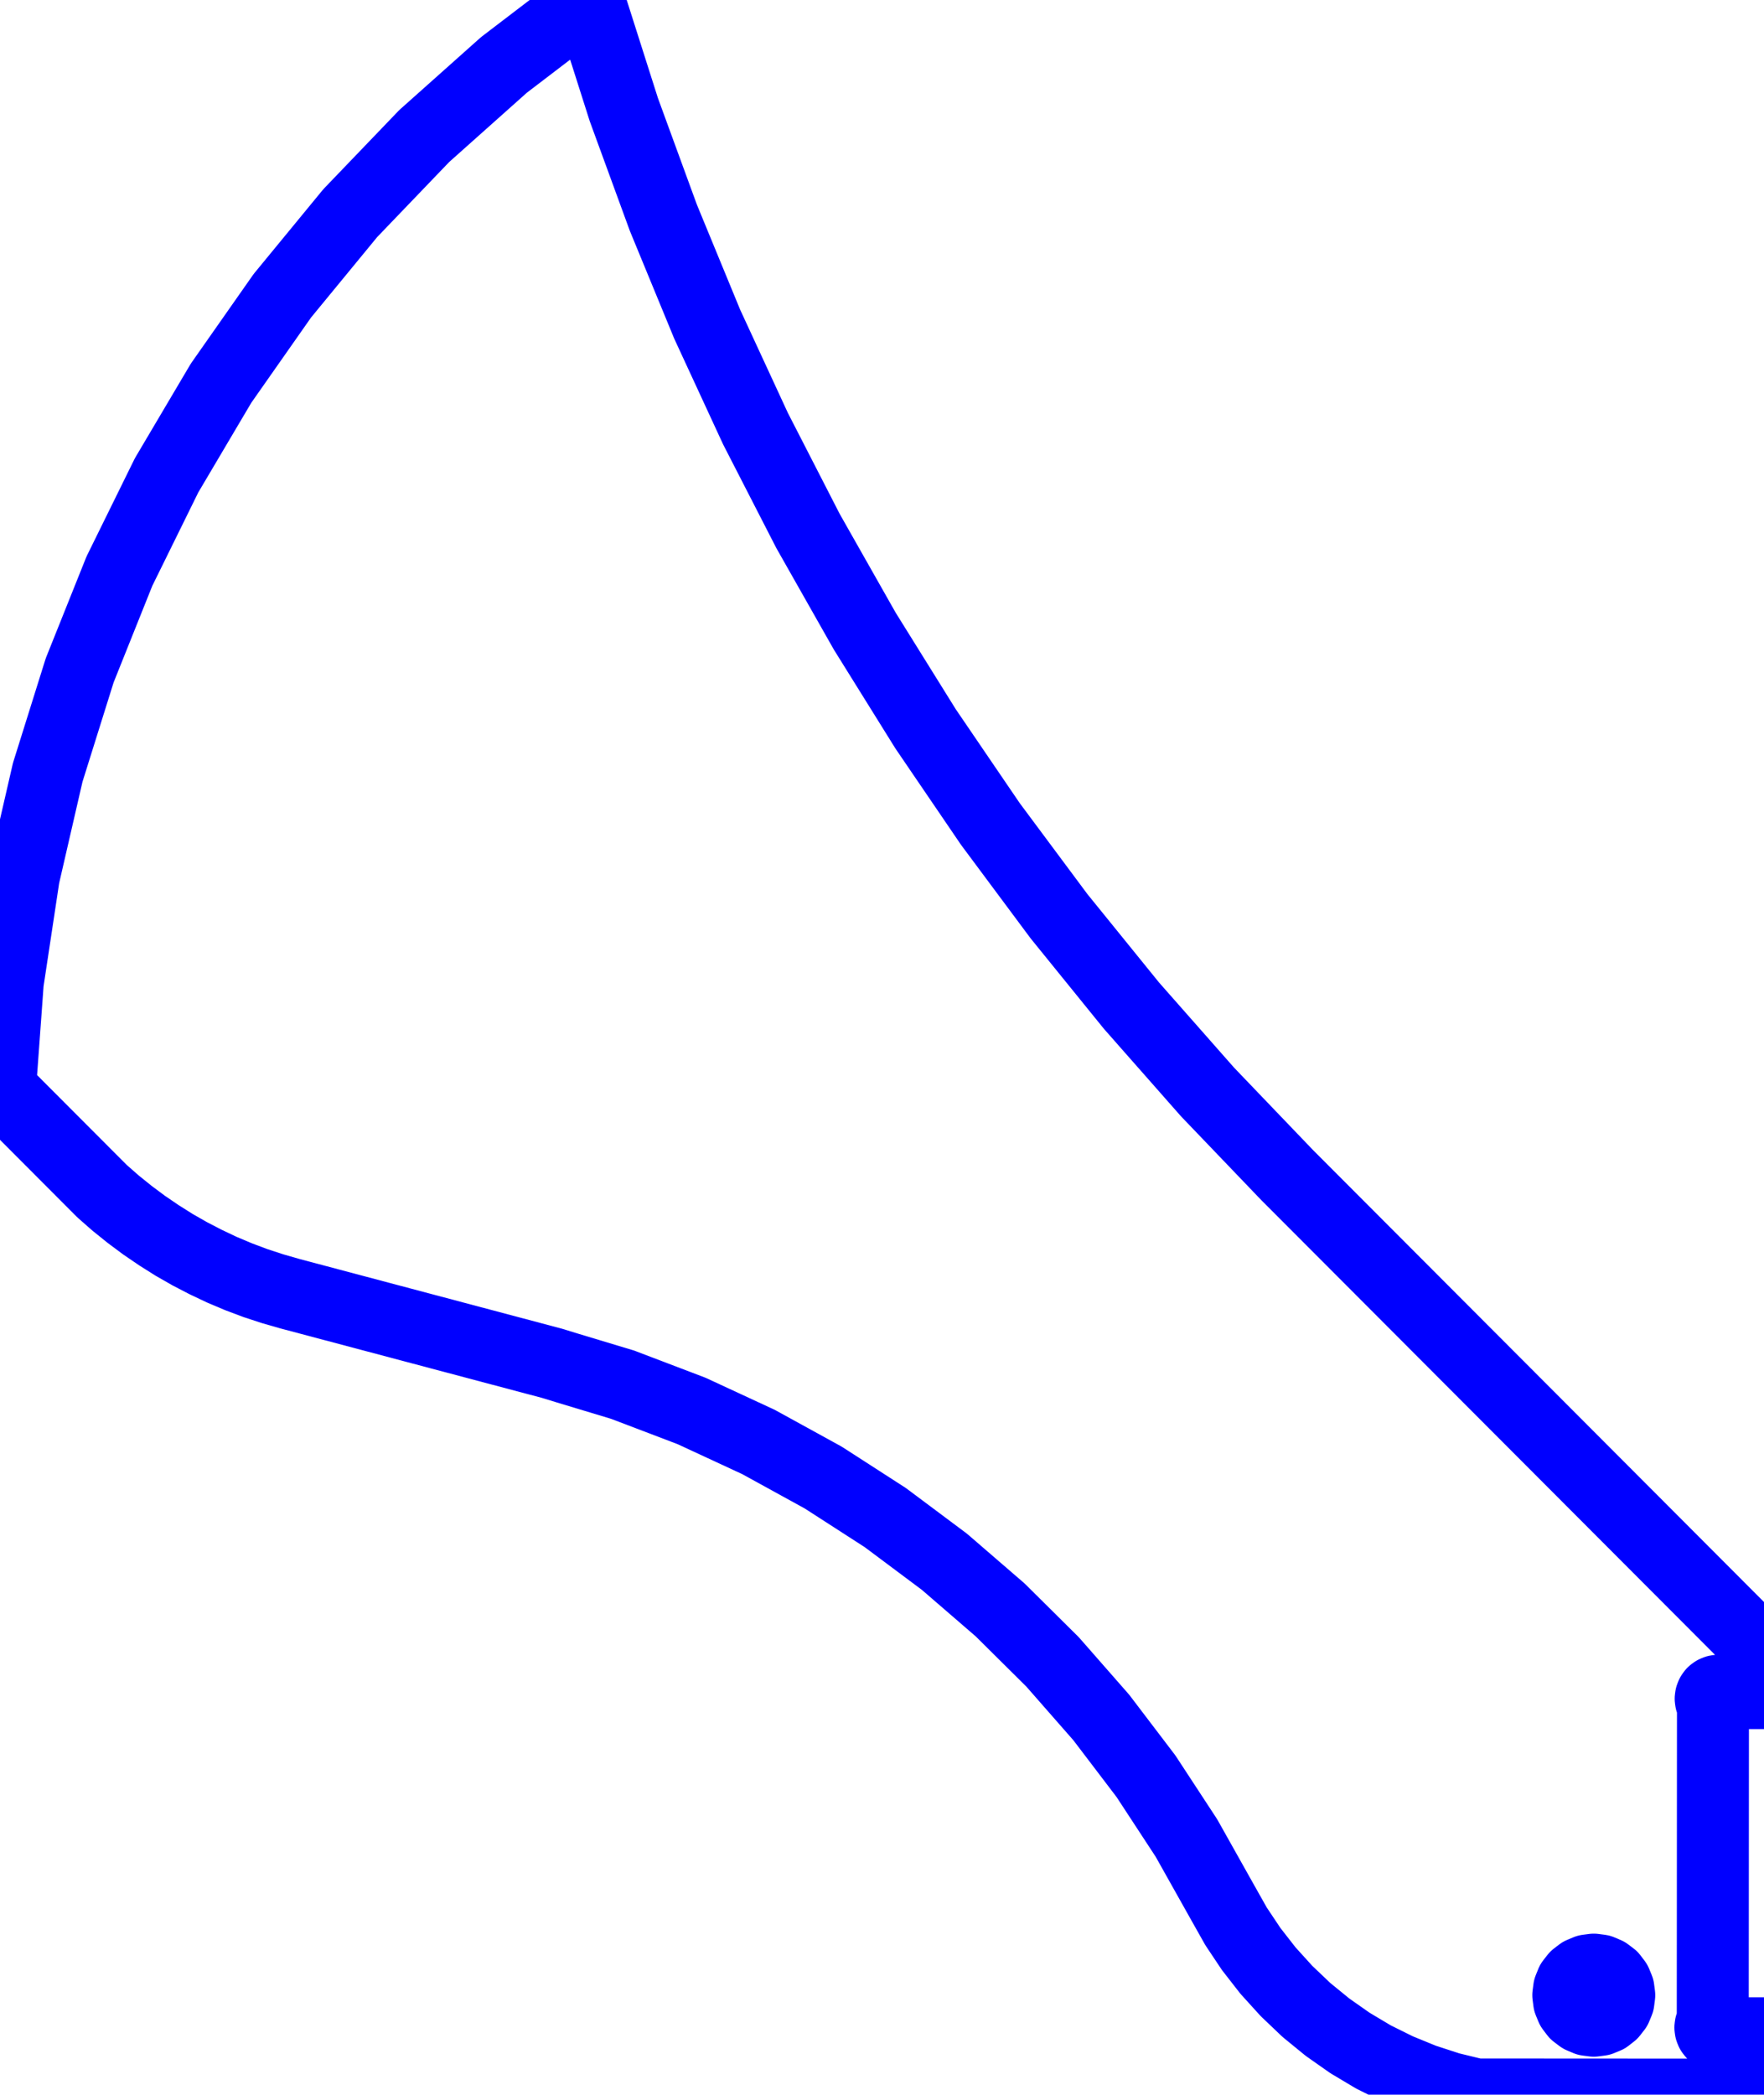 <?xml version="1.0" standalone="no"?>
<!DOCTYPE svg PUBLIC "-//W3C//DTD SVG 1.1//EN" "http://www.w3.org/Graphics/SVG/1.1/DTD/svg11.dtd">
<svg width="24.507in" height="29.09in"
 viewBox="0 0 24.507 29.09"
 xmlns="http://www.w3.org/2000/svg" version="1.1"
 xmlns:xlink="http://www.w3.org/1999/xlink">
<desc>Output from Flights of Ideas SVG Sketchup Plugin</desc>

  <path id="face0-cut"
 style="fill:none;stroke:#0000FF;stroke-width:1;stroke-miterlimit:4;stroke-dasharray:none;stroke-linejoin:round;stroke-linecap:round"
        d="M 0.108,13.641 L 9.458699252133086e-07,15.122 L 1.418,16.543 L 1.606,16.708 L 1.801,16.865 L 2.001,17.014 L 2.208,17.155 L 2.419,17.288 L 2.636,17.412 L 2.858,17.527 L 3.084,17.634 L 3.314,17.731 L 3.548,17.819 L 3.786,17.897 L 4.026,17.966 L 7.668,18.933 L 7.883,18.999 L 8.649,19.23 L 9.608,19.595 L 10.538,20.026 L 11.437,20.52 L 12.298,21.075 L 13.12,21.689 L 13.896,22.359 L 14.624,23.081 L 15.3,23.852 L 15.921,24.668 L 16.483,25.526 L 16.985,26.42 L 17.172,26.752 L 17.383,27.068 L 17.617,27.368 L 17.873,27.65 L 18.149,27.913 L 18.443,28.153 L 18.755,28.372 L 19.082,28.567 L 19.423,28.736 L 19.775,28.88 L 20.137,28.998 L 20.507,29.088 L 24.048,29.09 L 24.103,29.087 L 24.157,29.077 L 24.209,29.061 L 24.259,29.039 L 24.307,29.01 L 24.35,28.977 L 24.389,28.938 L 24.423,28.895 L 24.452,28.848 L 24.475,28.798 L 24.492,28.746 L 24.503,28.692 L 24.503,28.237 L 23.952,28.237 L 23.929,28.255 L 23.902,28.266 L 23.873,28.269 L 23.845,28.266 L 23.818,28.254 L 23.795,28.237 L 23.777,28.214 L 23.766,28.187 L 23.762,28.158 L 23.766,28.129 L 23.777,28.102 L 23.795,28.079 L 23.798,23.67 L 23.781,23.647 L 23.77,23.62 L 23.766,23.591 L 23.77,23.562 L 23.781,23.535 L 23.798,23.512 L 23.821,23.495 L 23.848,23.484 L 23.877,23.48 L 23.906,23.484 L 23.933,23.495 L 23.956,23.512 L 24.507,23.513 L 24.507,23.044 L 24.505,23.027 L 24.503,23.011 L 24.499,22.995 L 24.494,22.979 L 24.488,22.964 L 24.482,22.949 L 24.474,22.934 L 24.465,22.92 L 24.456,22.907 L 24.445,22.894 L 17.883,16.32 L 16.777,15.166 L 15.72,13.967 L 14.713,12.725 L 13.759,11.443 L 12.859,10.122 L 12.014,8.765 L 11.226,7.375 L 10.496,5.953 L 9.825,4.502 L 9.216,3.024 L 8.667,1.523 L 8.182,9.458699252133086e-07 L 7.002,0.901 L 5.894,1.889 L 4.866,2.96 L 3.923,4.107 L 3.071,5.322 L 2.315,6.6 L 1.659,7.932 L 1.107,9.31 L 0.663,10.727 L 0.33,12.173 L 0.108,13.641 M 22.051,27.366 L 22.142,27.354 L 22.234,27.366 L 22.319,27.402 L 22.393,27.458 L 22.449,27.532 L 22.484,27.617 L 22.496,27.709 L 22.484,27.801 L 22.449,27.886 L 22.392,27.959 L 22.319,28.016 L 22.234,28.051 L 22.142,28.063 L 22.05,28.051 L 21.965,28.015 L 21.891,27.959 L 21.835,27.885 L 21.8,27.8 L 21.788,27.708 L 21.8,27.617 L 21.835,27.531 L 21.892,27.458 L 21.965,27.402 L 22.051,27.366 "
  />
  <path id="face0-interior"
 style="fill:none;stroke:#FF0000;stroke-width:1;stroke-miterlimit:4;stroke-dasharray:none;stroke-linejoin:round;stroke-linecap:round"
        d="M 0.108,13.641 M 9.458699252133086e-07,15.122 M 1.418,16.543 M 1.606,16.708 M 1.801,16.865 M 2.001,17.014 M 2.208,17.155 M 2.419,17.288 M 2.636,17.412 M 2.858,17.527 M 3.084,17.634 M 3.314,17.731 M 3.548,17.819 M 3.786,17.897 M 4.026,17.966 M 7.668,18.933 M 7.883,18.999 M 8.649,19.23 M 9.608,19.595 M 10.538,20.026 M 11.437,20.52 M 12.298,21.075 M 13.12,21.689 M 13.896,22.359 M 14.624,23.081 M 15.3,23.852 M 15.921,24.668 M 16.483,25.526 M 16.985,26.42 M 17.172,26.752 M 17.383,27.068 M 17.617,27.368 M 17.873,27.65 M 18.149,27.913 M 18.443,28.153 M 18.755,28.372 M 19.082,28.567 M 19.423,28.736 M 19.775,28.88 M 20.137,28.998 M 20.507,29.088 M 24.048,29.09 M 24.103,29.087 M 24.157,29.077 M 24.209,29.061 M 24.259,29.039 M 24.307,29.01 M 24.35,28.977 M 24.389,28.938 M 24.423,28.895 M 24.452,28.848 M 24.475,28.798 M 24.492,28.746 M 24.503,28.692 M 24.503,28.237 M 23.952,28.237 M 23.929,28.255 M 23.902,28.266 M 23.873,28.269 M 23.845,28.266 M 23.818,28.254 M 23.795,28.237 M 23.777,28.214 M 23.766,28.187 M 23.762,28.158 M 23.766,28.129 M 23.777,28.102 M 23.795,28.079 M 23.798,23.67 M 23.781,23.647 M 23.77,23.62 M 23.766,23.591 M 23.77,23.562 M 23.781,23.535 M 23.798,23.512 M 23.821,23.495 M 23.848,23.484 M 23.877,23.48 M 23.906,23.484 M 23.933,23.495 M 23.956,23.512 M 24.507,23.513 M 24.507,23.044 M 24.505,23.027 M 24.503,23.011 M 24.499,22.995 M 24.494,22.979 M 24.488,22.964 M 24.482,22.949 M 24.474,22.934 M 24.465,22.92 M 24.456,22.907 M 24.445,22.894 M 17.883,16.32 M 16.777,15.166 M 15.72,13.967 M 14.713,12.725 M 13.759,11.443 M 12.859,10.122 M 12.014,8.765 M 11.226,7.375 M 10.496,5.953 M 9.825,4.502 M 9.216,3.024 M 8.667,1.523 M 8.182,9.458699252133086e-07 M 7.002,0.901 M 5.894,1.889 M 4.866,2.96 M 3.923,4.107 M 3.071,5.322 M 2.315,6.6 M 1.659,7.932 M 1.107,9.31 M 0.663,10.727 M 0.33,12.173 M 22.051,27.366 M 22.142,27.354 M 22.234,27.366 M 22.319,27.402 M 22.393,27.458 M 22.449,27.532 M 22.484,27.617 M 22.496,27.709 M 22.484,27.801 M 22.449,27.886 M 22.392,27.959 M 22.319,28.016 M 22.234,28.051 M 22.142,28.063 M 22.05,28.051 M 21.965,28.015 M 21.891,27.959 M 21.835,27.885 M 21.8,27.8 M 21.788,27.708 M 21.8,27.617 M 21.835,27.531 M 21.892,27.458 M 21.965,27.402 "
  />
  <path id="face0-interior"
 style="fill:none;stroke:#00FF00;stroke-width:1;stroke-miterlimit:4;stroke-dasharray:none;stroke-linejoin:round;stroke-linecap:round"
        d="M 0.108,13.641 M 9.458699252133086e-07,15.122 M 1.418,16.543 M 1.606,16.708 M 1.801,16.865 M 2.001,17.014 M 2.208,17.155 M 2.419,17.288 M 2.636,17.412 M 2.858,17.527 M 3.084,17.634 M 3.314,17.731 M 3.548,17.819 M 3.786,17.897 M 4.026,17.966 M 7.668,18.933 M 7.883,18.999 M 8.649,19.23 M 9.608,19.595 M 10.538,20.026 M 11.437,20.52 M 12.298,21.075 M 13.12,21.689 M 13.896,22.359 M 14.624,23.081 M 15.3,23.852 M 15.921,24.668 M 16.483,25.526 M 16.985,26.42 M 17.172,26.752 M 17.383,27.068 M 17.617,27.368 M 17.873,27.65 M 18.149,27.913 M 18.443,28.153 M 18.755,28.372 M 19.082,28.567 M 19.423,28.736 M 19.775,28.88 M 20.137,28.998 M 20.507,29.088 M 24.048,29.09 M 24.103,29.087 M 24.157,29.077 M 24.209,29.061 M 24.259,29.039 M 24.307,29.01 M 24.35,28.977 M 24.389,28.938 M 24.423,28.895 M 24.452,28.848 M 24.475,28.798 M 24.492,28.746 M 24.503,28.692 M 24.503,28.237 M 23.952,28.237 M 23.929,28.255 M 23.902,28.266 M 23.873,28.269 M 23.845,28.266 M 23.818,28.254 M 23.795,28.237 M 23.777,28.214 M 23.766,28.187 M 23.762,28.158 M 23.766,28.129 M 23.777,28.102 M 23.795,28.079 M 23.798,23.67 M 23.781,23.647 M 23.77,23.62 M 23.766,23.591 M 23.77,23.562 M 23.781,23.535 M 23.798,23.512 M 23.821,23.495 M 23.848,23.484 M 23.877,23.48 M 23.906,23.484 M 23.933,23.495 M 23.956,23.512 M 24.507,23.513 M 24.507,23.044 M 24.505,23.027 M 24.503,23.011 M 24.499,22.995 M 24.494,22.979 M 24.488,22.964 M 24.482,22.949 M 24.474,22.934 M 24.465,22.92 M 24.456,22.907 M 24.445,22.894 M 17.883,16.32 M 16.777,15.166 M 15.72,13.967 M 14.713,12.725 M 13.759,11.443 M 12.859,10.122 M 12.014,8.765 M 11.226,7.375 M 10.496,5.953 M 9.825,4.502 M 9.216,3.024 M 8.667,1.523 M 8.182,9.458699252133086e-07 M 7.002,0.901 M 5.894,1.889 M 4.866,2.96 M 3.923,4.107 M 3.071,5.322 M 2.315,6.6 M 1.659,7.932 M 1.107,9.31 M 0.663,10.727 M 0.33,12.173 M 22.051,27.366 M 22.142,27.354 M 22.234,27.366 M 22.319,27.402 M 22.393,27.458 M 22.449,27.532 M 22.484,27.617 M 22.496,27.709 M 22.484,27.801 M 22.449,27.886 M 22.392,27.959 M 22.319,28.016 M 22.234,28.051 M 22.142,28.063 M 22.05,28.051 M 21.965,28.015 M 21.891,27.959 M 21.835,27.885 M 21.8,27.8 M 21.788,27.708 M 21.8,27.617 M 21.835,27.531 M 21.892,27.458 M 21.965,27.402 "
  />
</svg>
